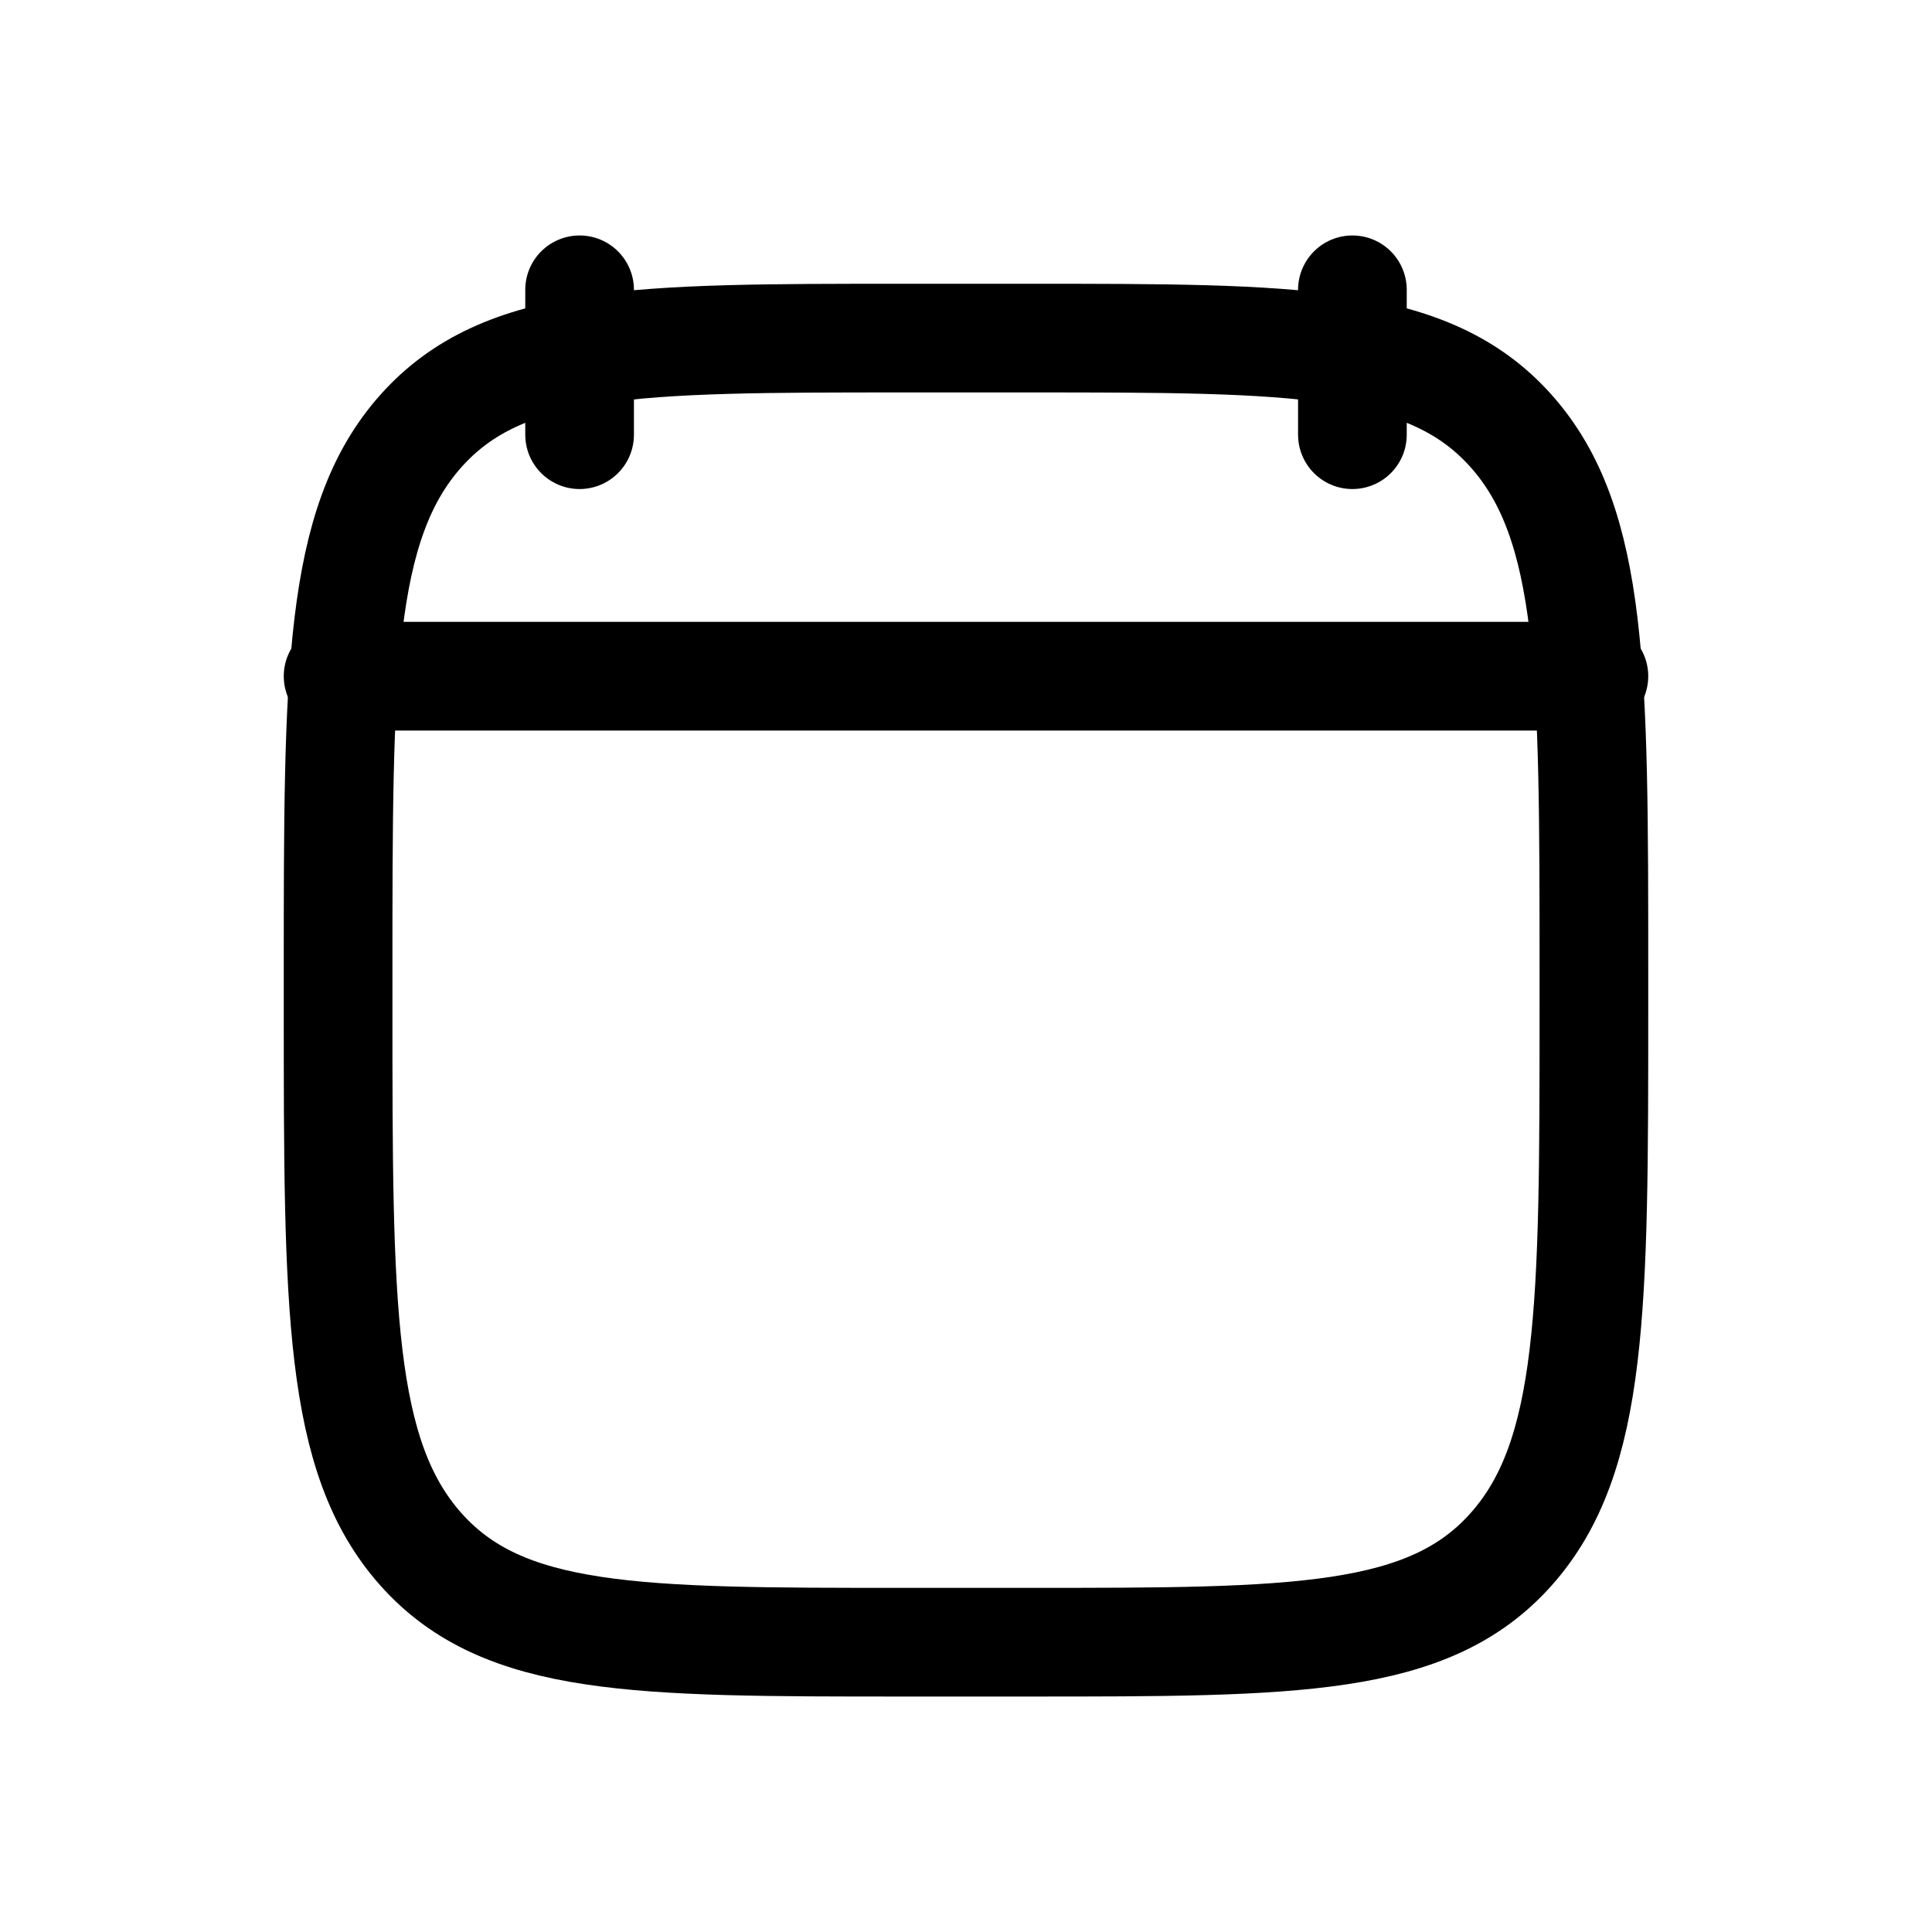 <svg width="32" height="32" viewBox="0 0 32 32" fill="none" xmlns="http://www.w3.org/2000/svg">
<path d="M22.4 4.8V7.2M9.6 4.8V7.2" stroke="black" stroke-width="1.8" stroke-linecap="round" stroke-linejoin="round"/>
<path d="M5.6 11.2L26.4 11.2" stroke="black" stroke-width="1.8" stroke-linecap="round" stroke-linejoin="round"/>
<path d="M5.6 16.108C5.6 11.155 5.6 8.678 6.971 7.139C8.342 5.6 10.548 5.6 14.96 5.6L17.04 5.6C21.452 5.6 23.659 5.6 25.029 7.139C26.4 8.678 26.4 11.155 26.4 16.108V16.692C26.4 21.646 26.4 24.122 25.029 25.661C23.659 27.2 21.452 27.2 17.04 27.2H14.96C10.548 27.2 8.342 27.2 6.971 25.661C5.6 24.122 5.6 21.646 5.6 16.692V16.108Z" stroke="black" stroke-width="1.8" stroke-linecap="round" stroke-linejoin="round"/>
</svg>
